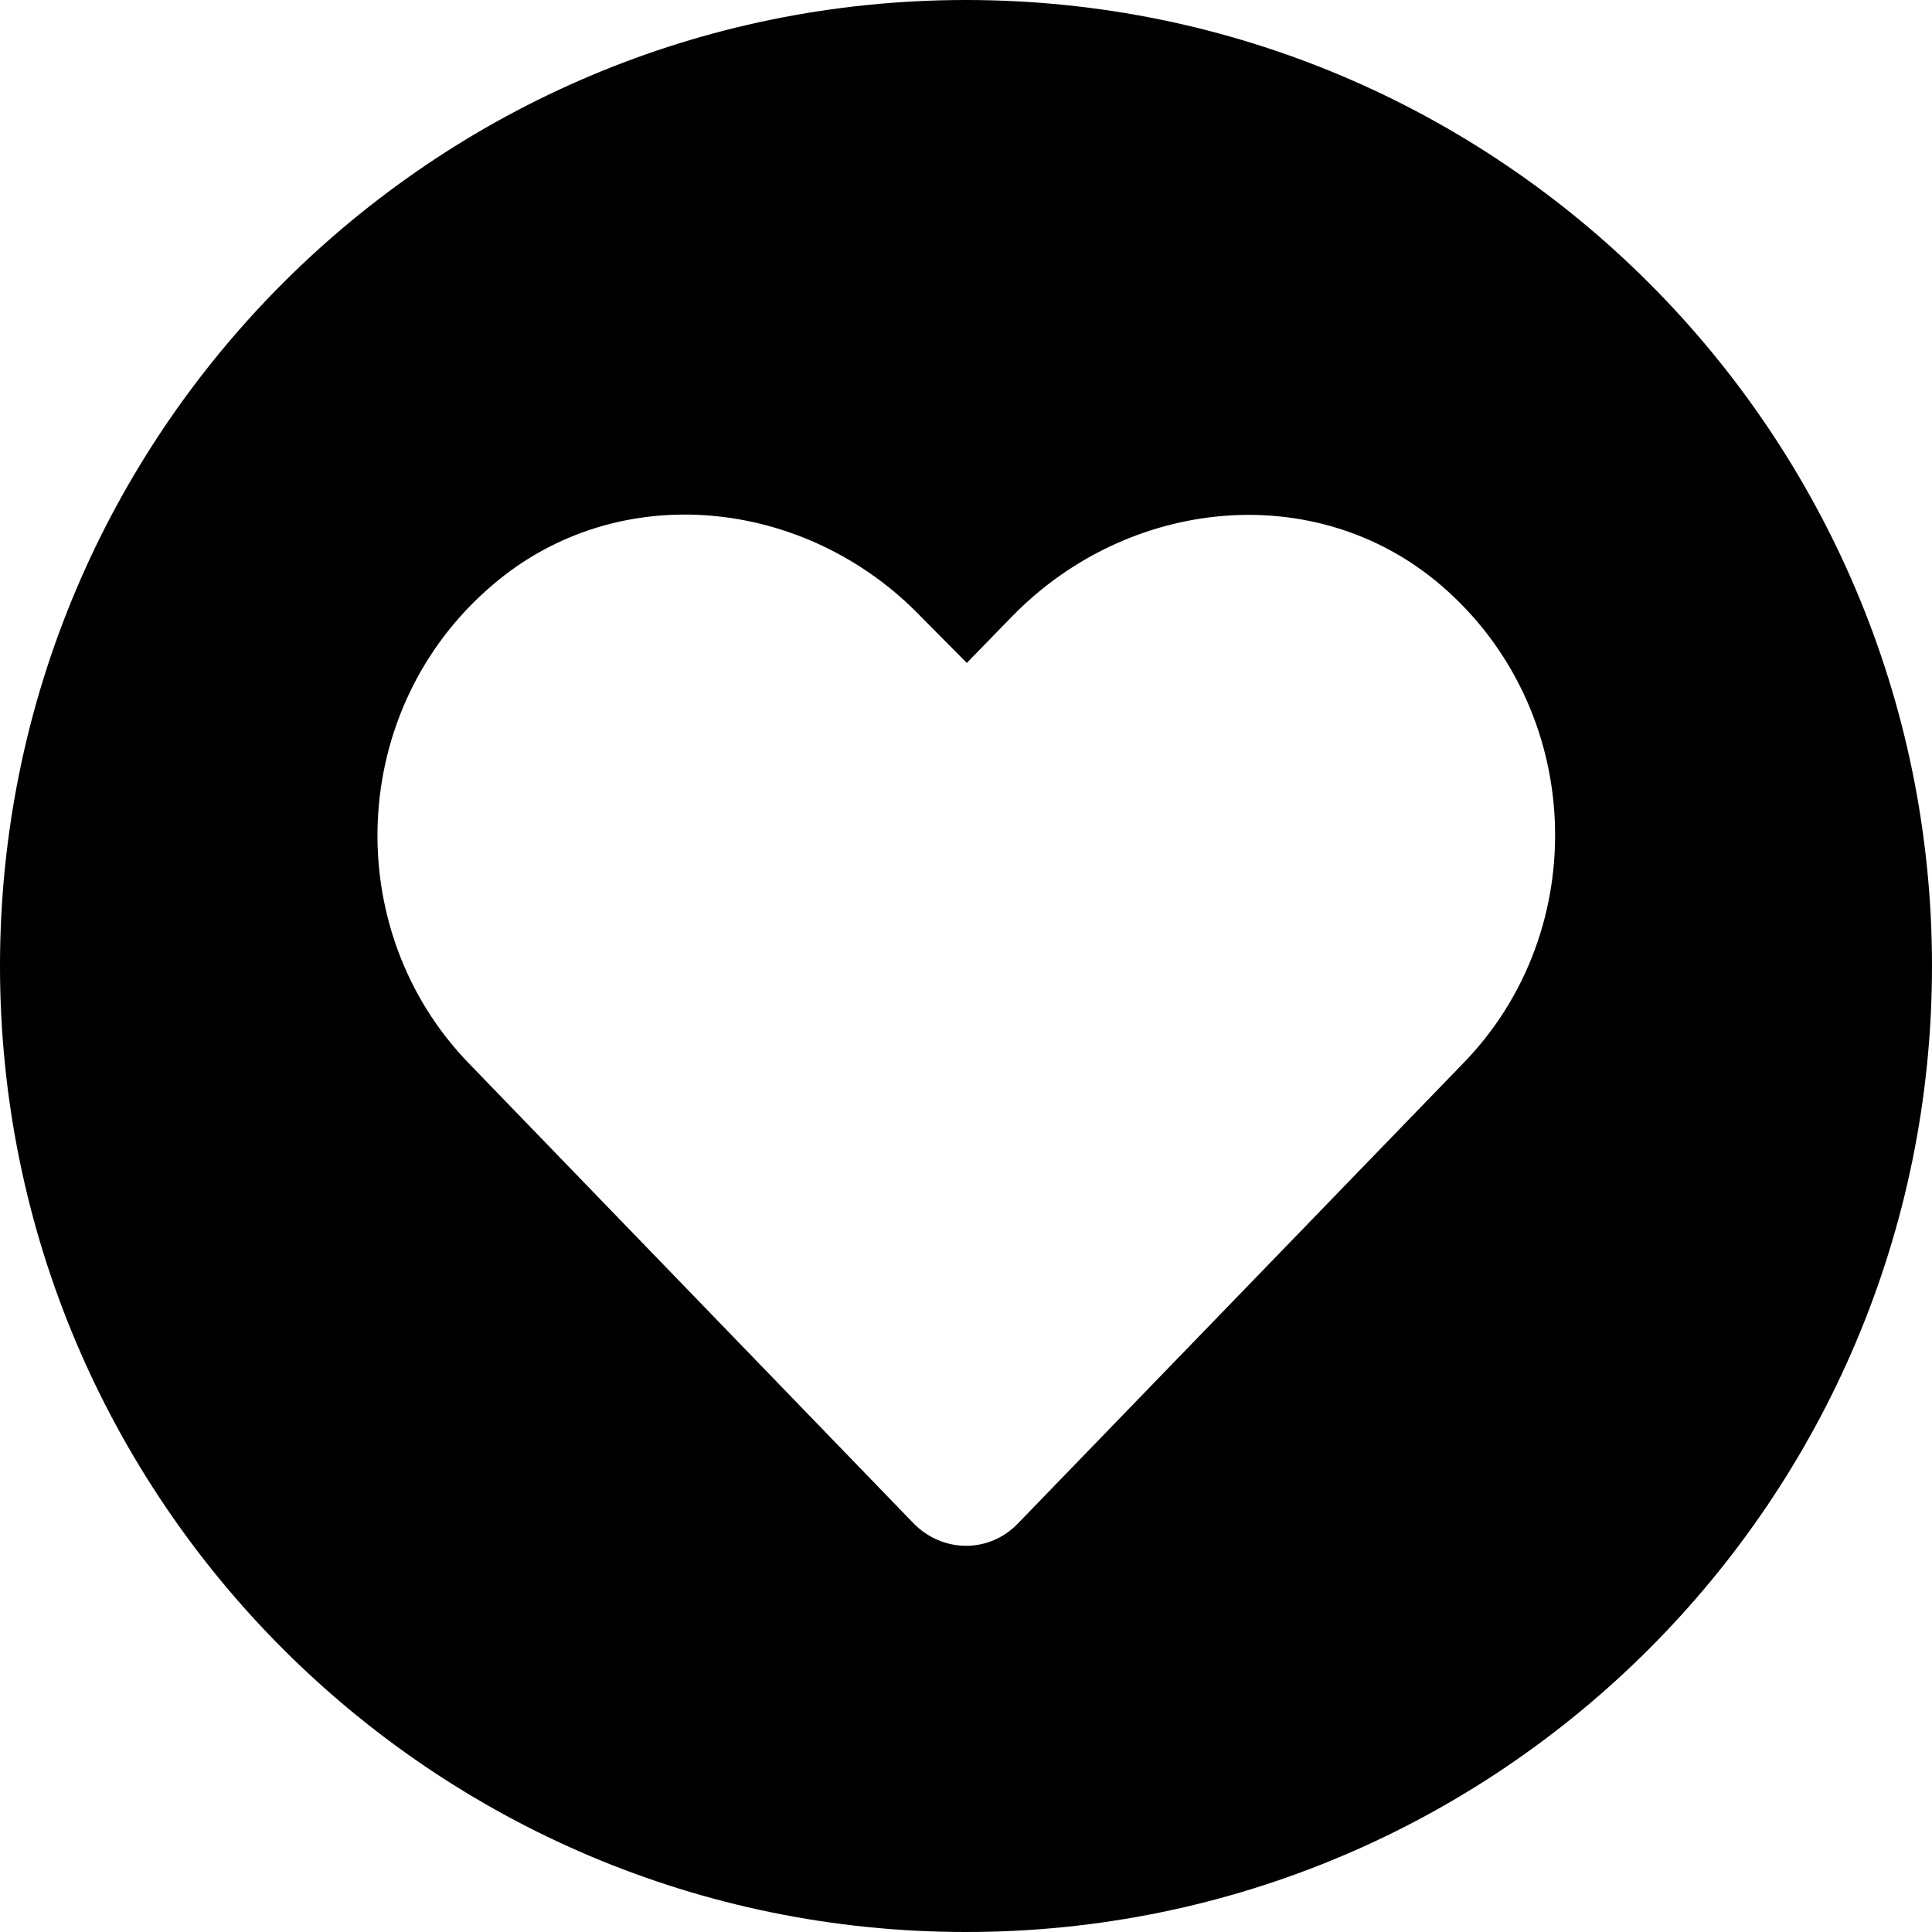 <?xml version="1.0" encoding="utf-8"?>
<!-- Generator: Adobe Illustrator 26.5.0, SVG Export Plug-In . SVG Version: 6.00 Build 0)  -->
<svg version="1.1" id="Layer_1" xmlns="http://www.w3.org/2000/svg" xmlns:xlink="http://www.w3.org/1999/xlink" x="0px" y="0px"
	 viewBox="0 0 480 480" style="enable-background:new 0 0 480 480;" xml:space="preserve">
<path d="M240,0C107.5,0,0,107.5,0,240s107.5,240,240,240s240-107.5,240-240S372.5,0,240,0z M363.5,264.2L252.9,378.5
	c-7.1,7.4-18.6,7.4-25.9,0L116.5,264.2c-32.1-33.1-30.2-88.1,5.8-118.8c31.2-26.8,77.9-21.9,106.5,7.8l11.4,11.5l11.2-11.5
	c28.8-29.6,75.4-34.5,106.6-7.8C393.8,176.1,395.8,231.1,363.5,264.2z"/>
</svg>
